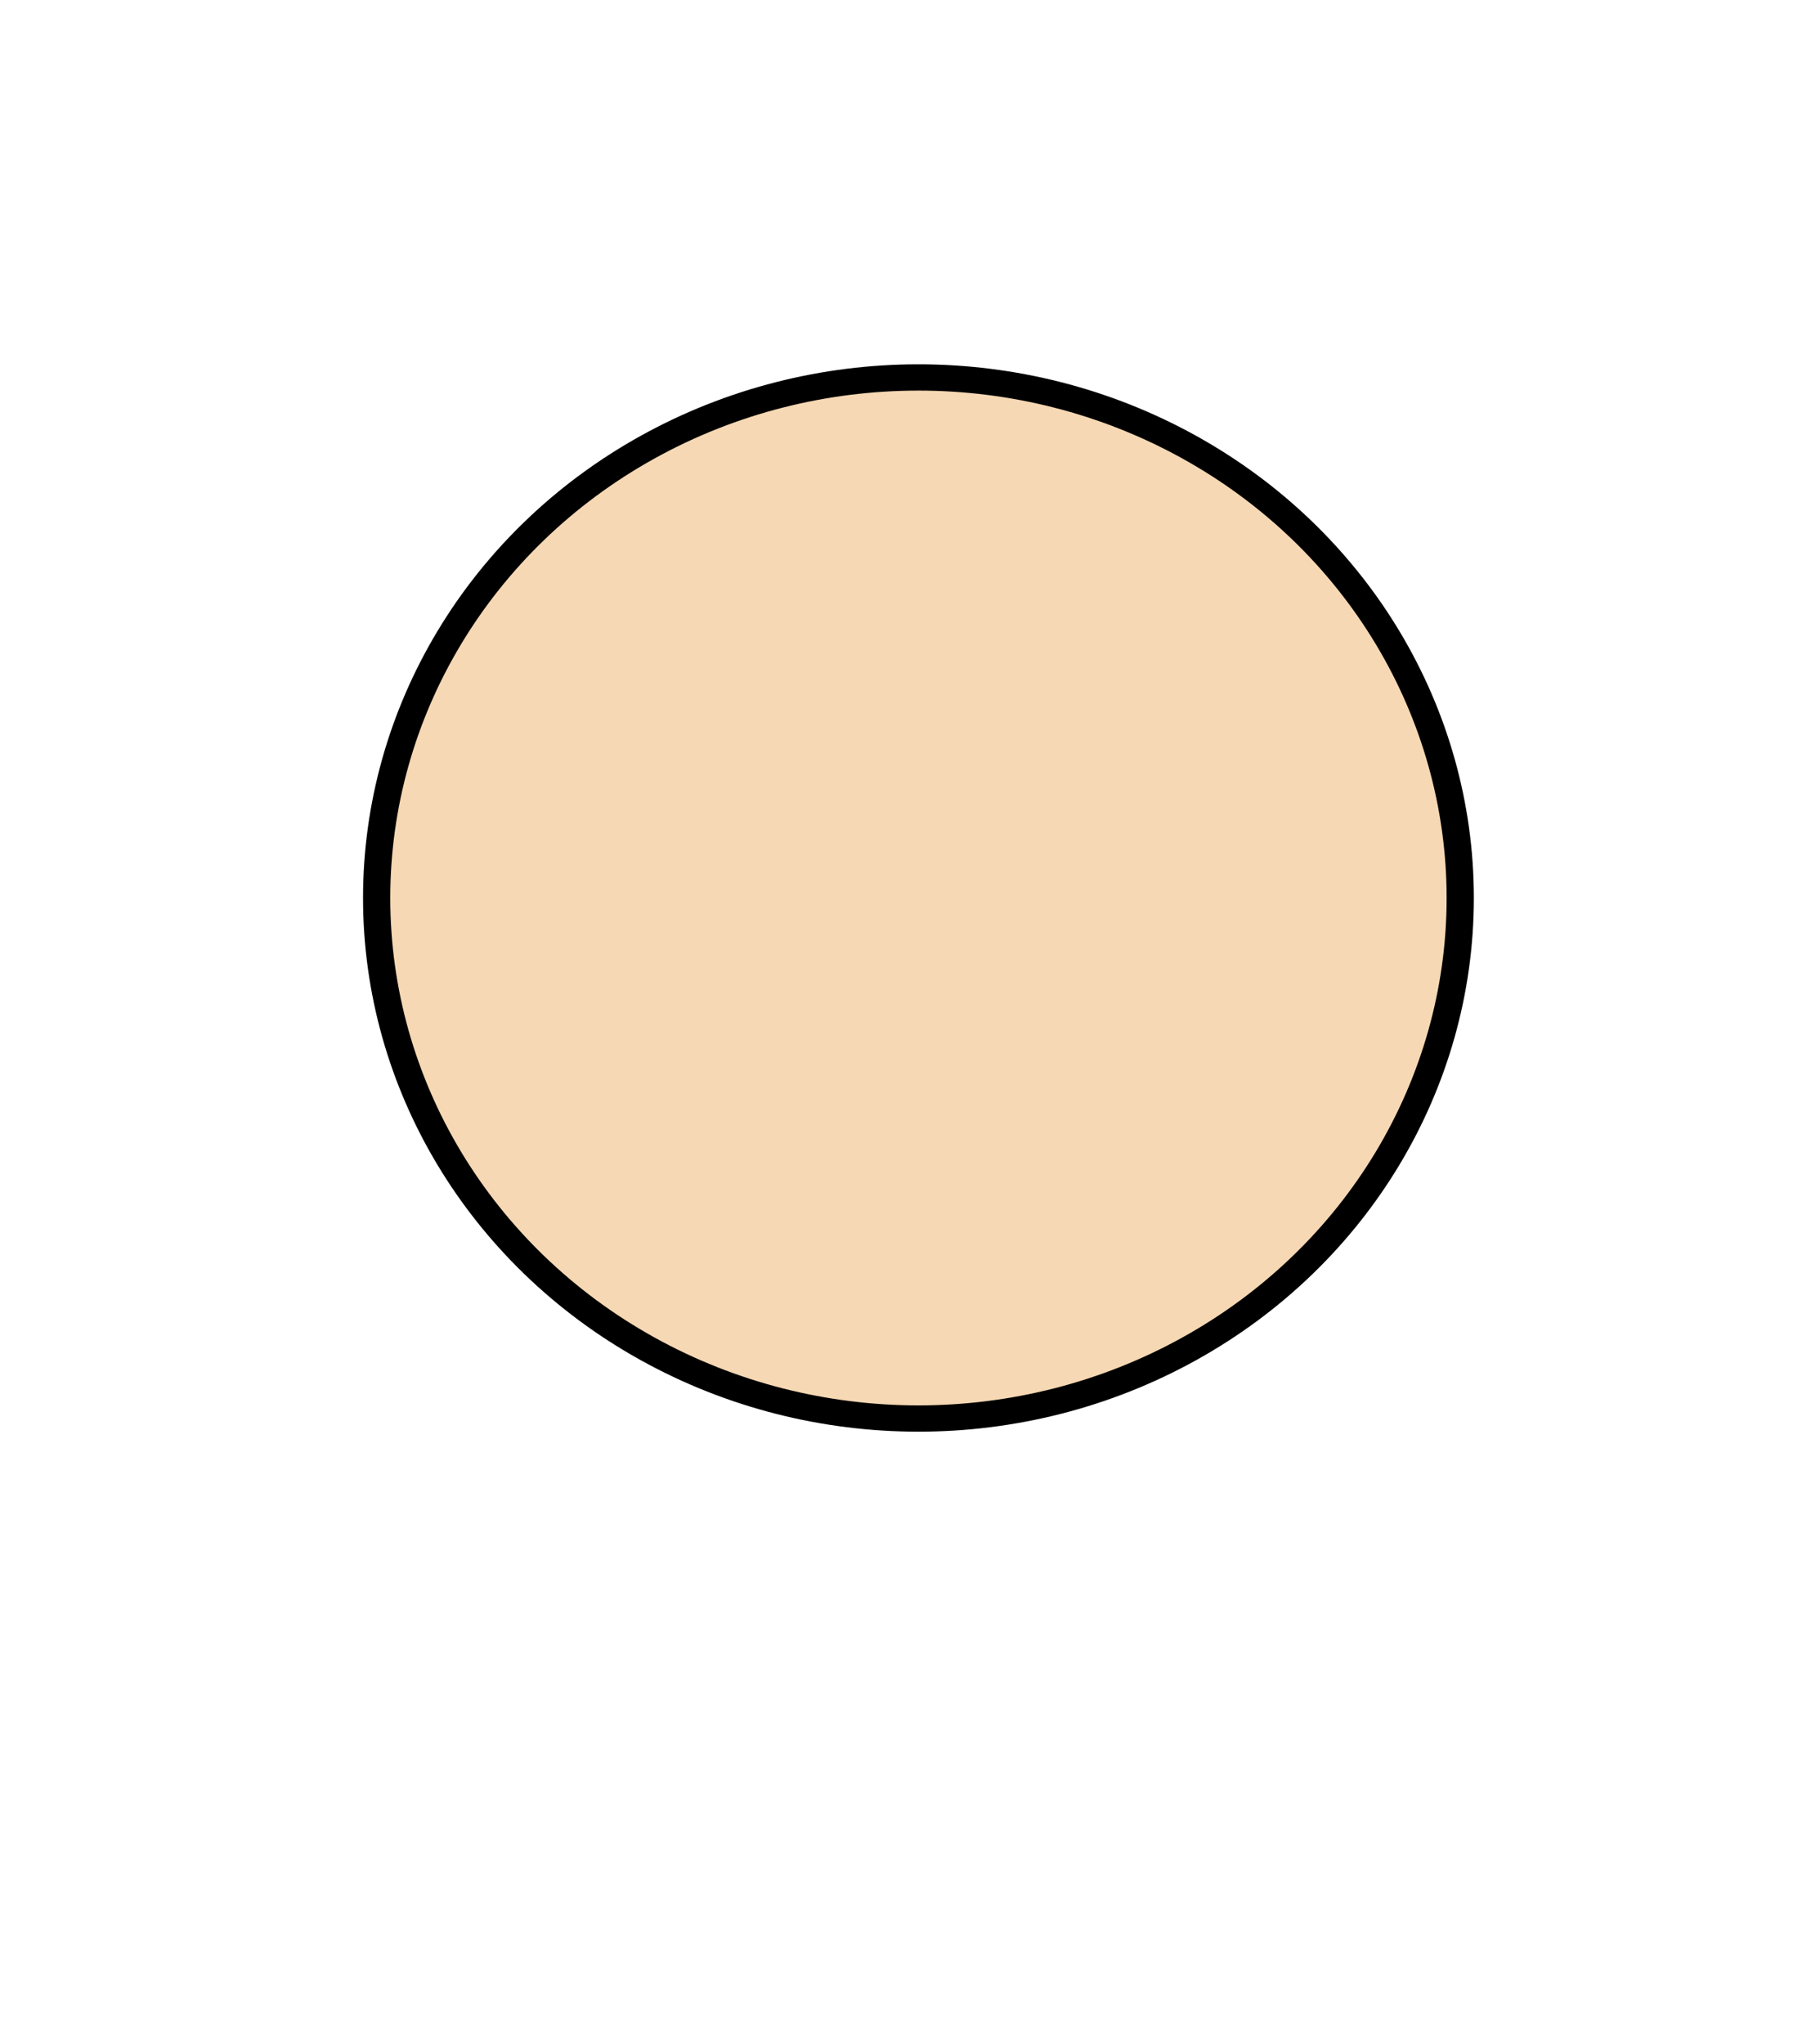 <?xml version="1.0" standalone="no"?>
<!DOCTYPE svg PUBLIC "-//W3C//DTD SVG 20010904//EN" "http://www.w3.org/TR/2001/REC-SVG-20010904/DTD/svg10.dtd">
<!-- Created using Krita: https://krita.org -->
<svg xmlns="http://www.w3.org/2000/svg" 
    xmlns:xlink="http://www.w3.org/1999/xlink"
    xmlns:krita="http://krita.org/namespaces/svg/krita"
    xmlns:sodipodi="http://sodipodi.sourceforge.net/DTD/sodipodi-0.dtd"
    width="367.084pt"
    height="412.095pt"
    viewBox="0 0 367.084 412.095">
<defs/>
<ellipse id="shape0" transform="matrix(1.098 0 0 1.06 75.968 76.112)" rx="99.523" ry="99.023" cx="99.523" cy="99.023" fill="#f6d8b4" fill-rule="evenodd" stroke="#000000" stroke-width="5.001" stroke-linecap="square" stroke-linejoin="bevel"/>
</svg>
